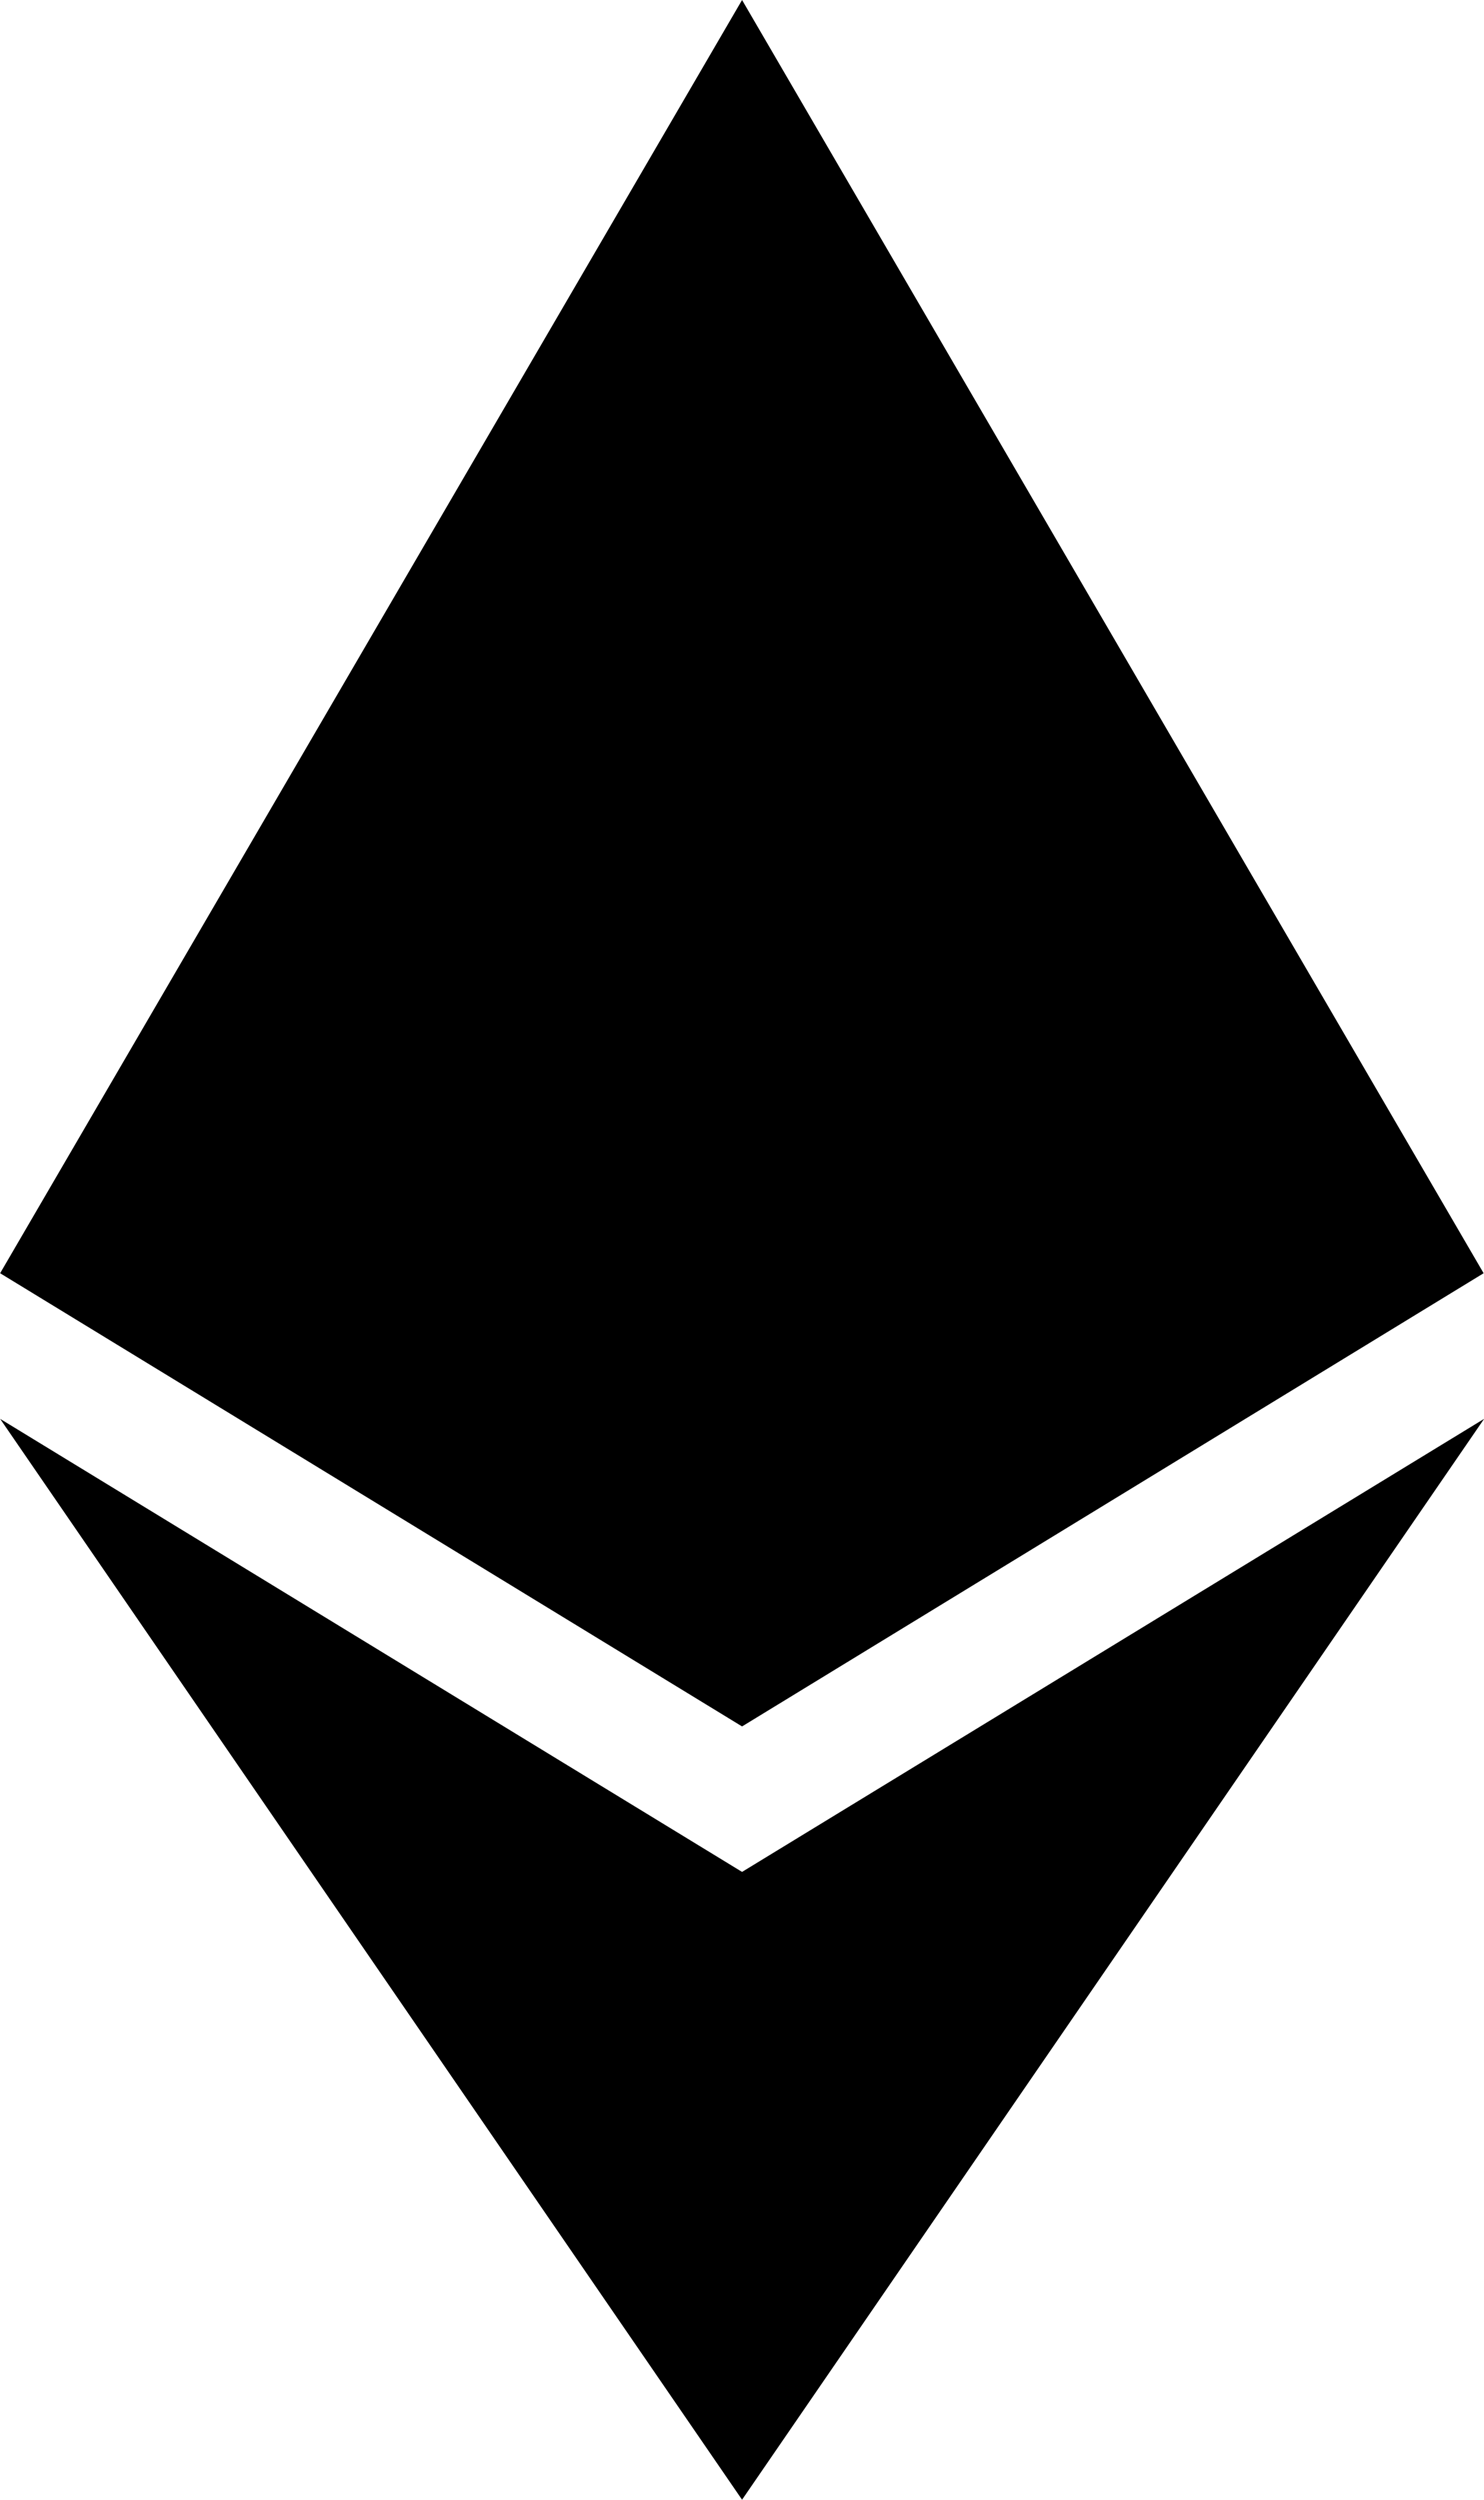 <svg _ngcontent-htd-c38="" xmlns="http://www.w3.org/2000/svg" viewBox="0 0 11.875 20"><path _ngcontent-htd-c38="" id="Other" d="M5.934-7.313,0-3.687-5.937-7.313,0-17.5ZM0-2.523-5.937-6.148,0,2.5,5.938-6.148,0-2.523Z" transform="translate(5.938 17.5)"></path></svg>